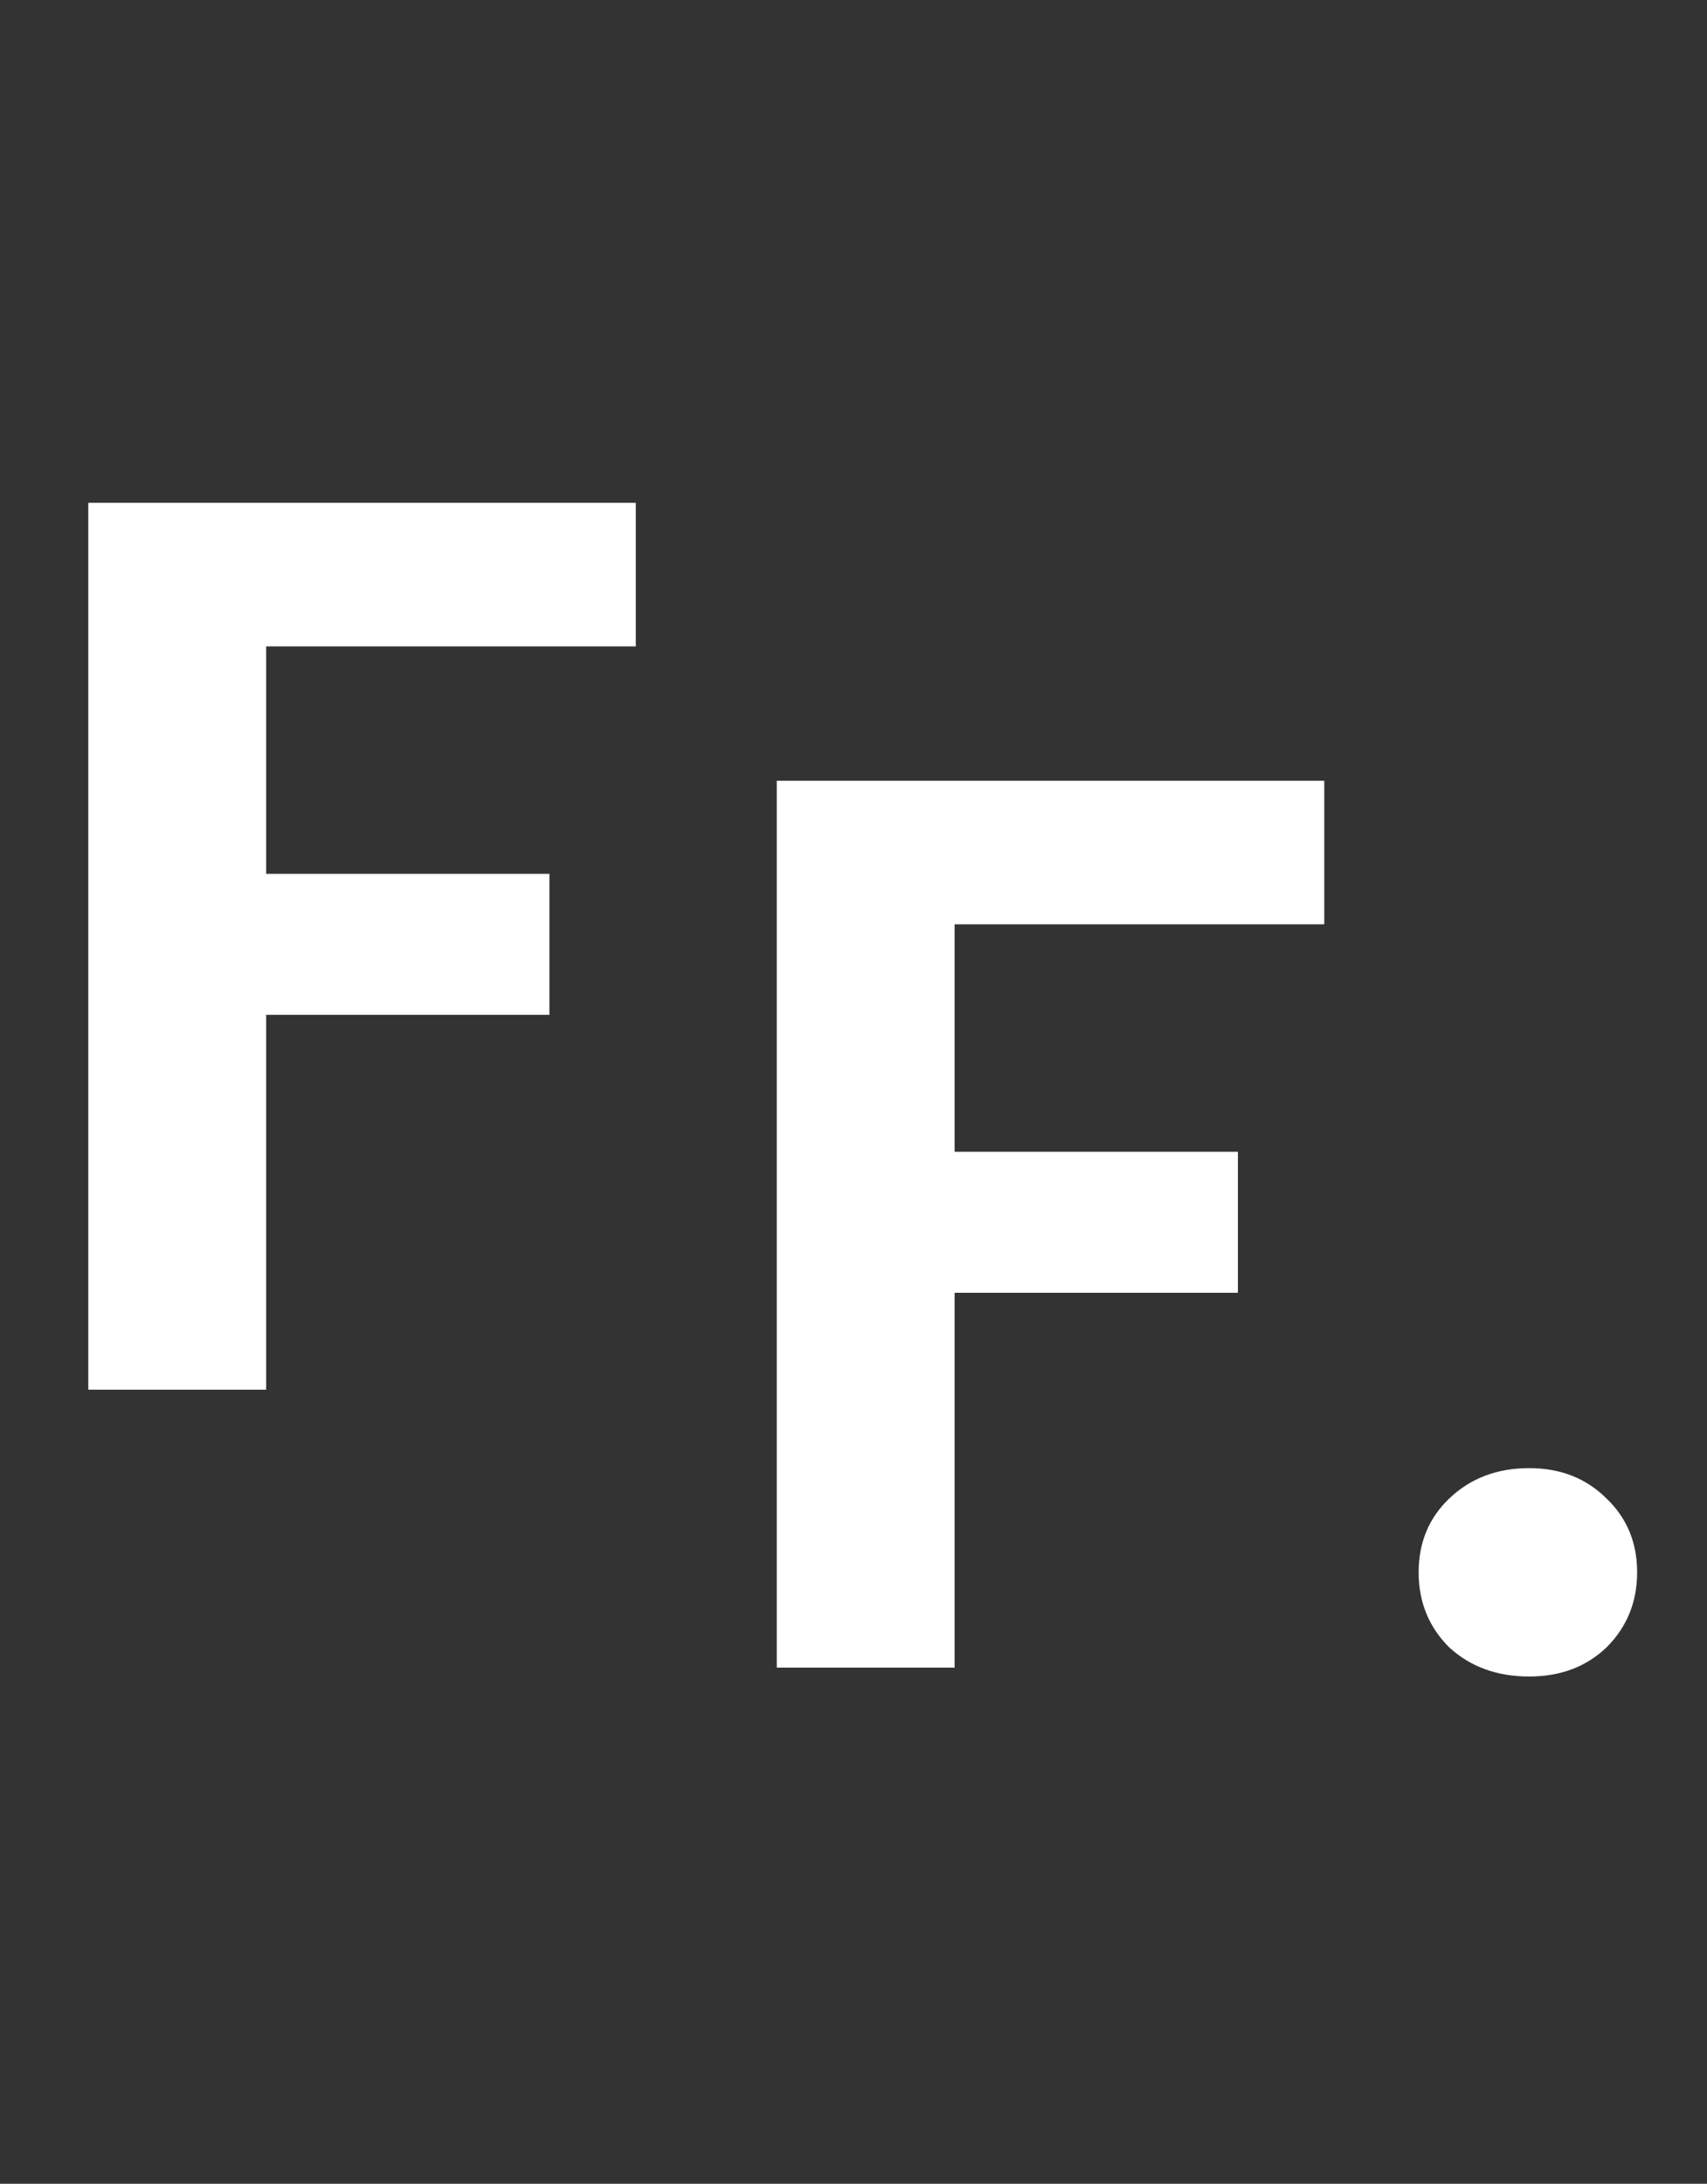 <svg width="43" height="55" viewBox="0 0 43 55" fill="none" xmlns="http://www.w3.org/2000/svg">
<rect x="0" y="0" width="43" height="55" fill="#333333" stroke="none"/>
<g id="Logo">
<path id="F" d="M16.016 12.664V16.28H6.704V22.008H13.84V25.56H6.704V35H2.224V12.664H16.016Z" fill="white"/>
<path id="F." d="M33.359 19.664V23.28H24.047V29.008H31.183V32.56H24.047V42H19.567V19.664H33.359ZM38.52 42.224C37.709 42.224 37.038 41.979 36.504 41.488C35.992 40.976 35.736 40.347 35.736 39.6C35.736 38.853 35.992 38.235 36.504 37.744C37.038 37.232 37.709 36.976 38.52 36.976C39.309 36.976 39.96 37.232 40.472 37.744C40.984 38.235 41.24 38.853 41.24 39.6C41.24 40.347 40.984 40.976 40.472 41.488C39.96 41.979 39.309 42.224 38.52 42.224Z" fill="white"/>
</g>
</svg>
